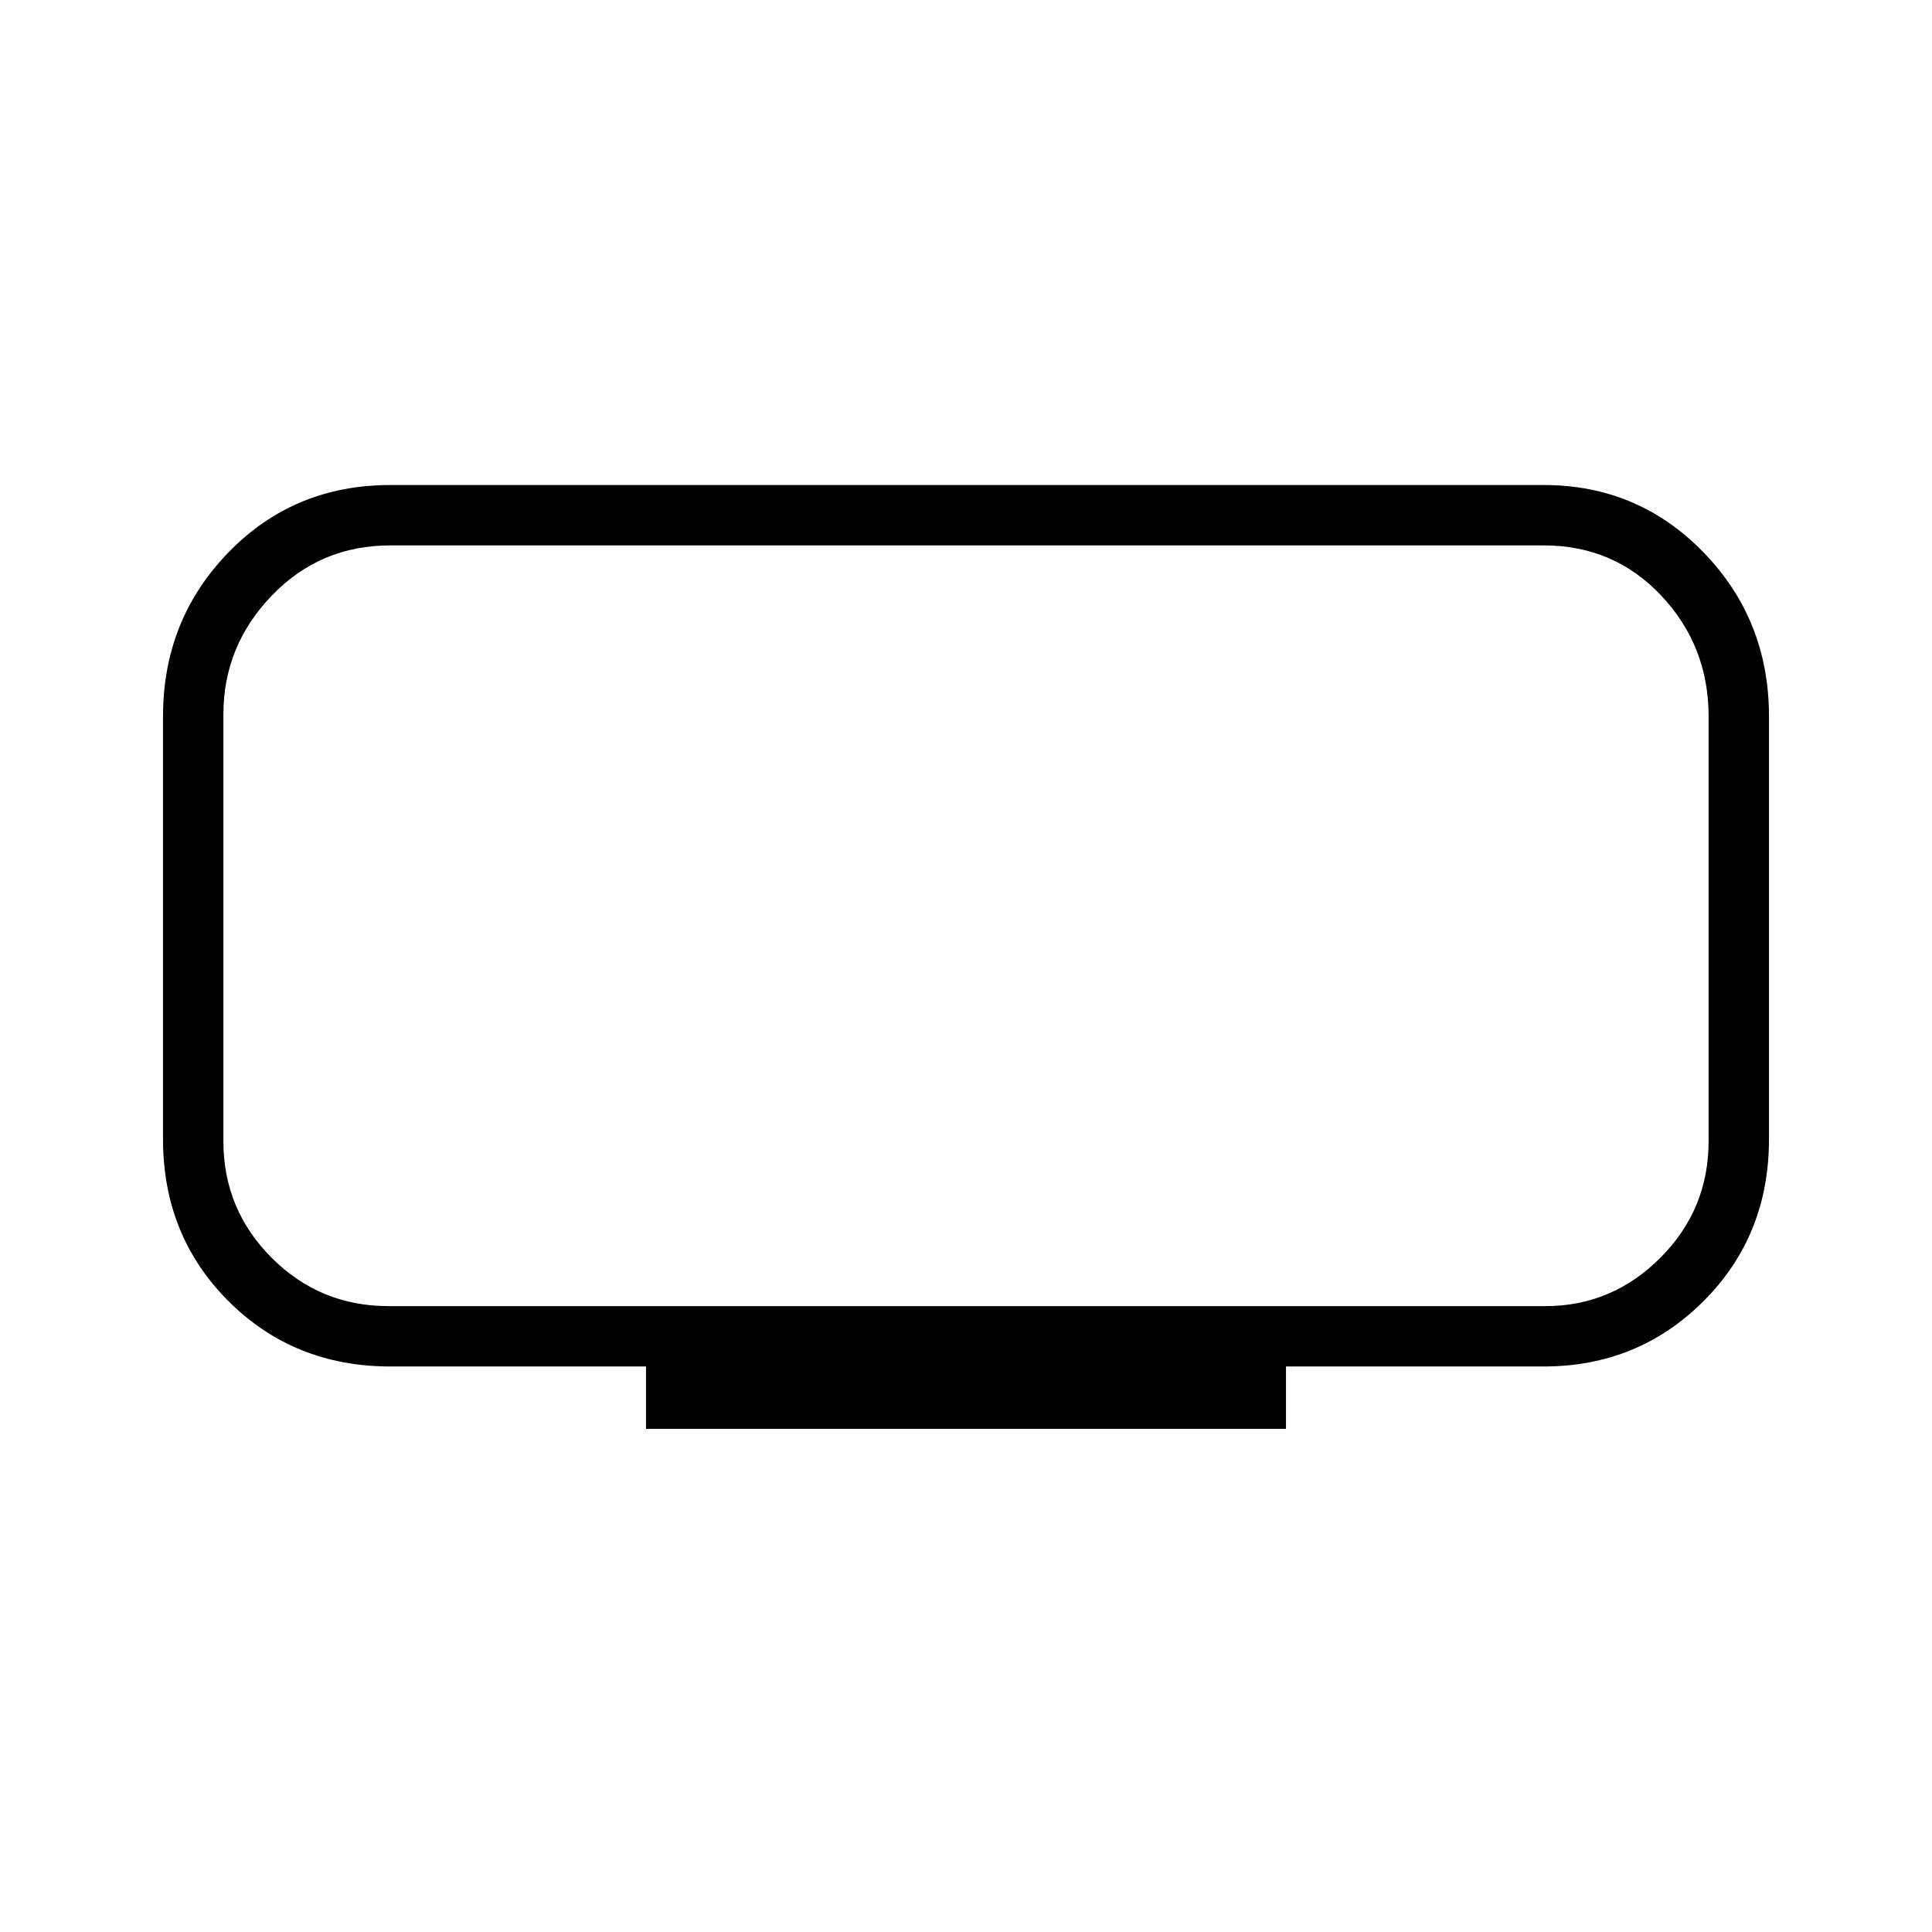 <svg xmlns="http://www.w3.org/2000/svg" height="48" width="48"><path d="M16.05 35.5V33.95H9.7Q7.3 33.95 5.675 32.325Q4.05 30.7 4.05 28.3V17.8Q4.05 15.4 5.675 13.725Q7.3 12.05 9.7 12.05H38.35Q40.7 12.05 42.325 13.725Q43.95 15.4 43.95 17.8V28.3Q43.95 30.7 42.325 32.325Q40.7 33.95 38.35 33.95H31.95V35.5ZM5.55 13.55Q5.55 13.55 5.55 14.8Q5.55 16.05 5.55 17.75V28.35Q5.55 30.05 5.55 31.25Q5.55 32.45 5.55 32.45Q5.55 32.45 5.55 31.25Q5.55 30.05 5.55 28.35V17.75Q5.55 16.05 5.55 14.8Q5.55 13.55 5.55 13.55ZM9.65 32.45H38.4Q40.05 32.45 41.25 31.25Q42.45 30.05 42.45 28.35V17.8Q42.45 16.05 41.275 14.8Q40.1 13.55 38.35 13.55H9.7Q7.95 13.55 6.75 14.8Q5.55 16.05 5.55 17.75V28.35Q5.55 30.05 6.75 31.25Q7.95 32.45 9.65 32.45Z"/></svg>